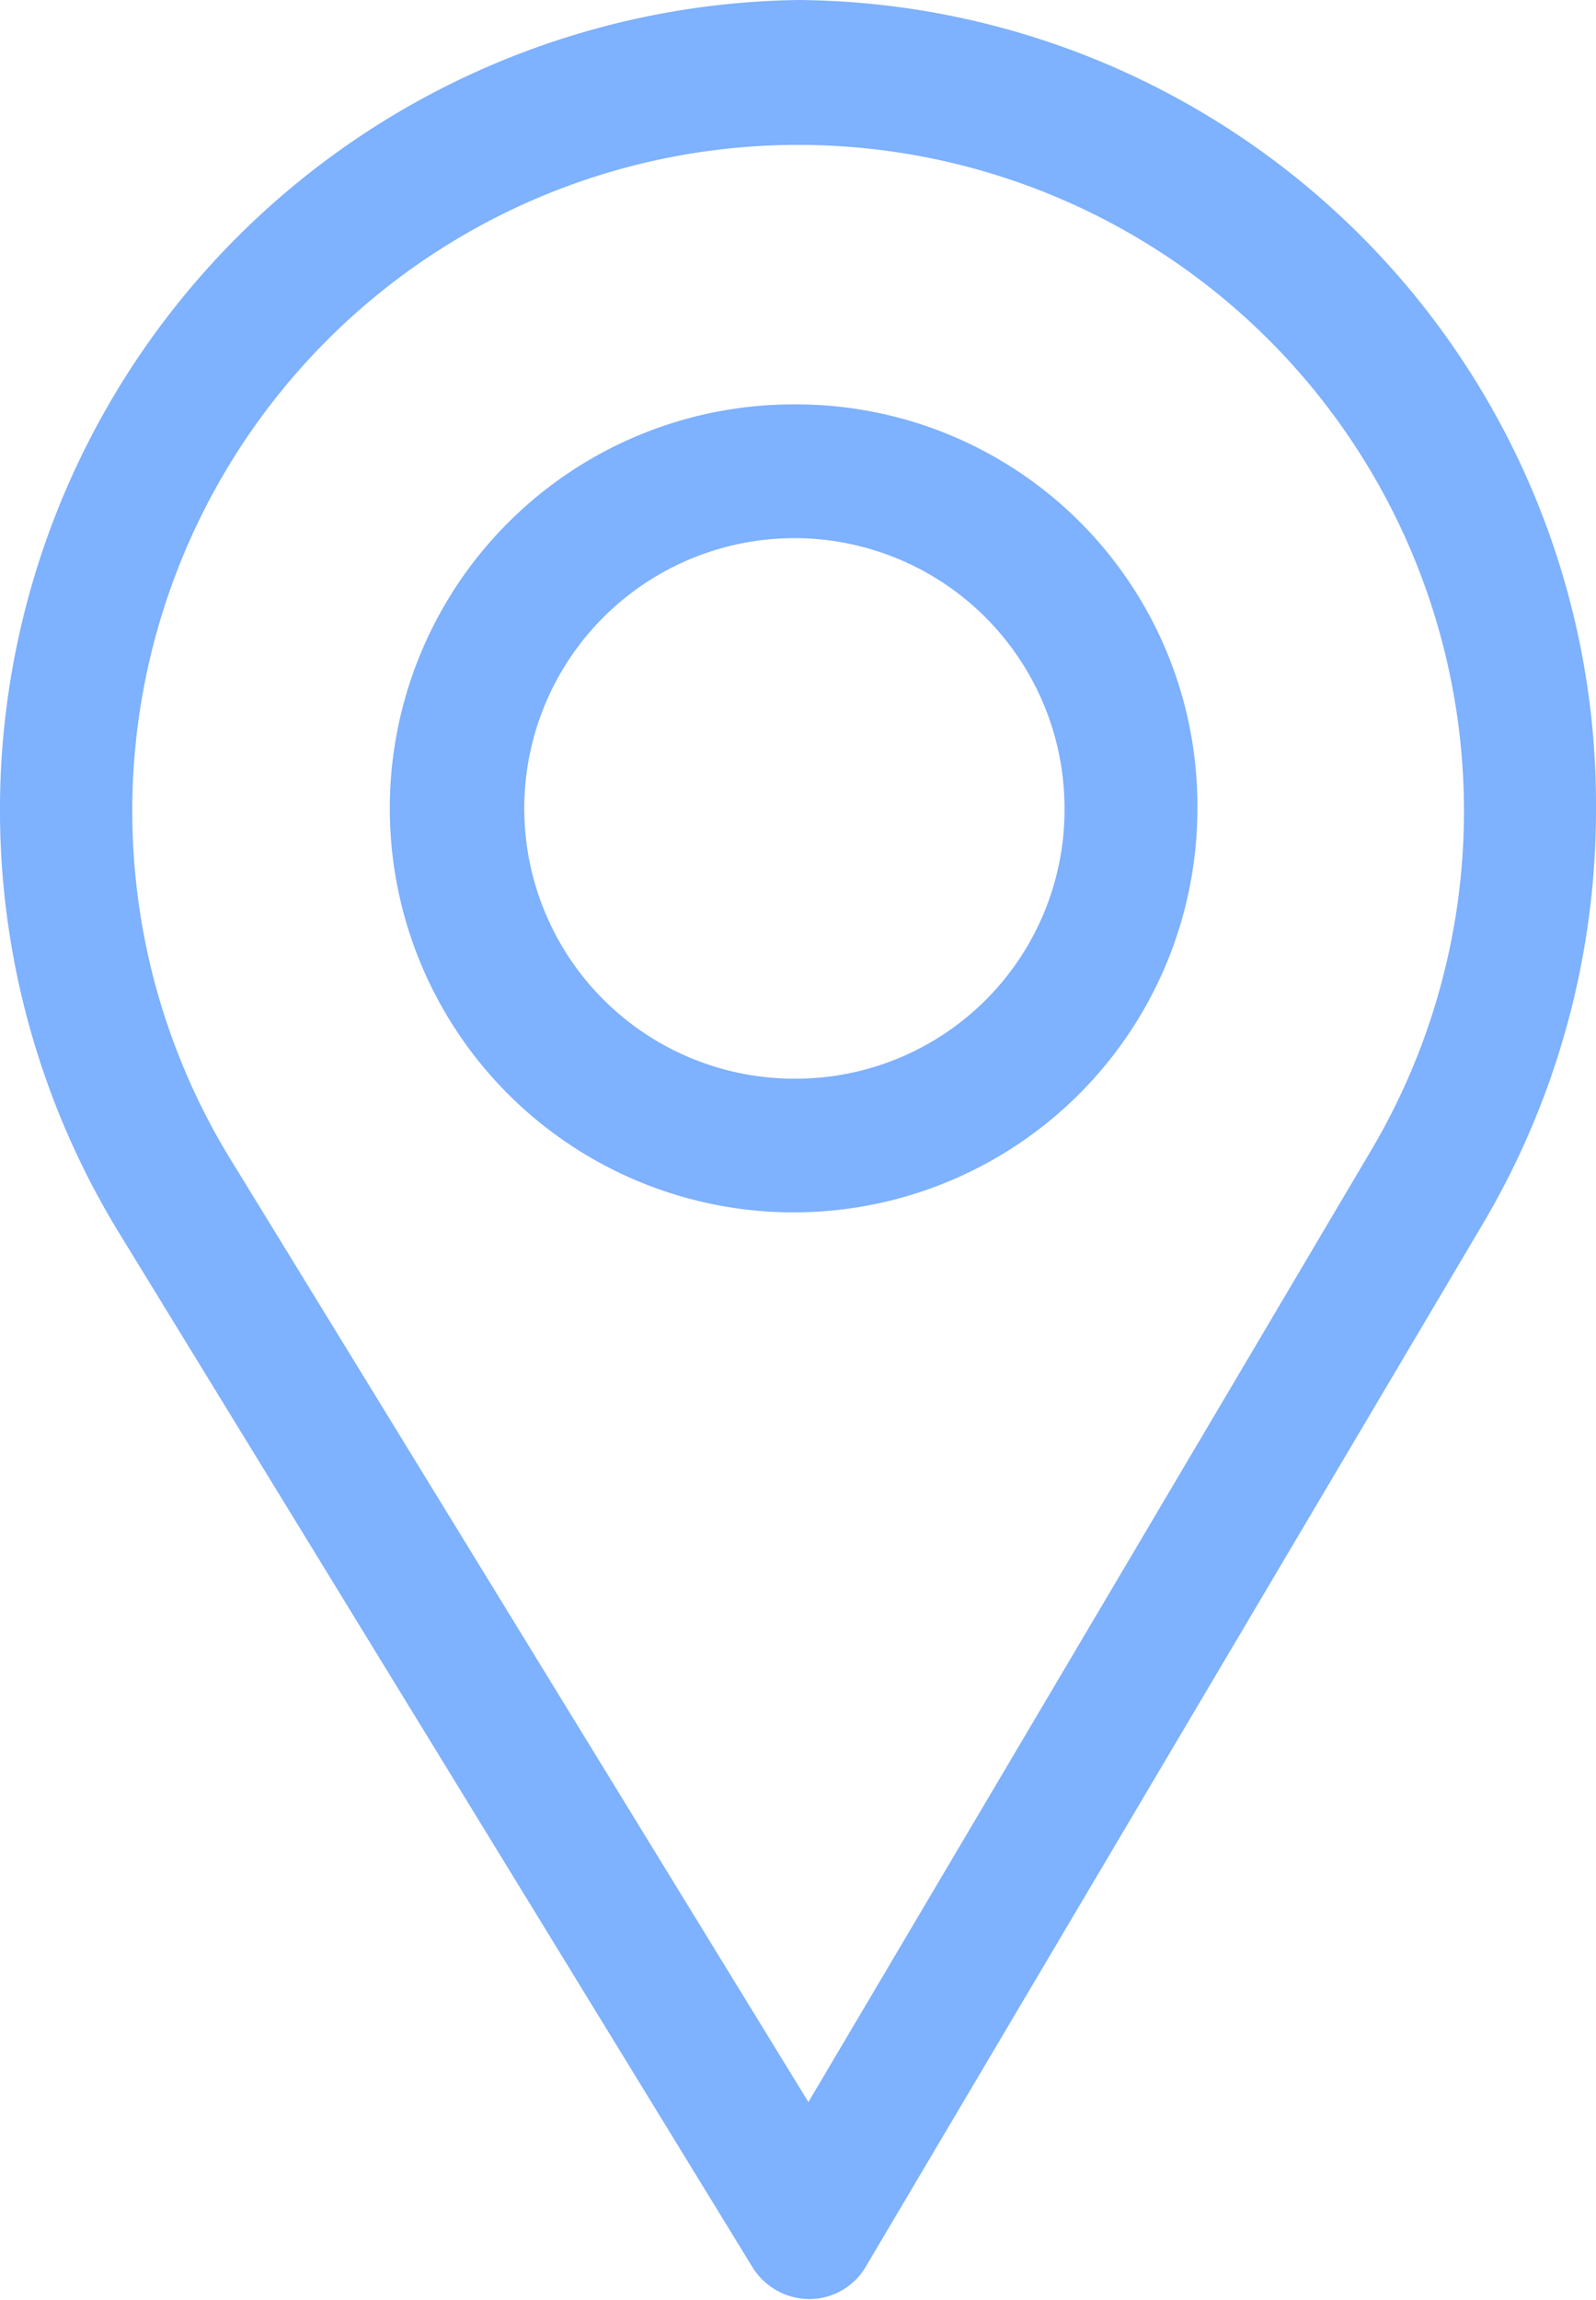 <svg xmlns="http://www.w3.org/2000/svg" width="19.94" height="28.72" viewBox="0 0 19.94 28.72">
  <defs>
    <style>
      .cls-1 {
        fill: #7eb1fe;
        fill-rule: evenodd;
      }
    </style>
  </defs>
  <path id="mapbot.svg" class="cls-1" d="M1280.97,4506a10.116,10.116,0,0,0-8.48,15.4l7.91,12.91a0.839,0.839,0,0,0,.71.4h0.01a0.819,0.819,0,0,0,.7-0.41l7.72-13.04a10.156,10.156,0,0,0,1.4-5.17A10.043,10.043,0,0,0,1280.97,4506Zm7.14,14.4-7.01,11.85-7.2-11.74A8.319,8.319,0,1,1,1288.11,4520.4Zm-7.14-9.35a5.045,5.045,0,1,0,4.99,5.04A5.013,5.013,0,0,0,1280.97,4511.05Zm0,8.42a3.375,3.375,0,1,1,3.33-3.38A3.359,3.359,0,0,1,1280.97,4519.47Z" transform="translate(-1271 -4506)"/>
</svg>
